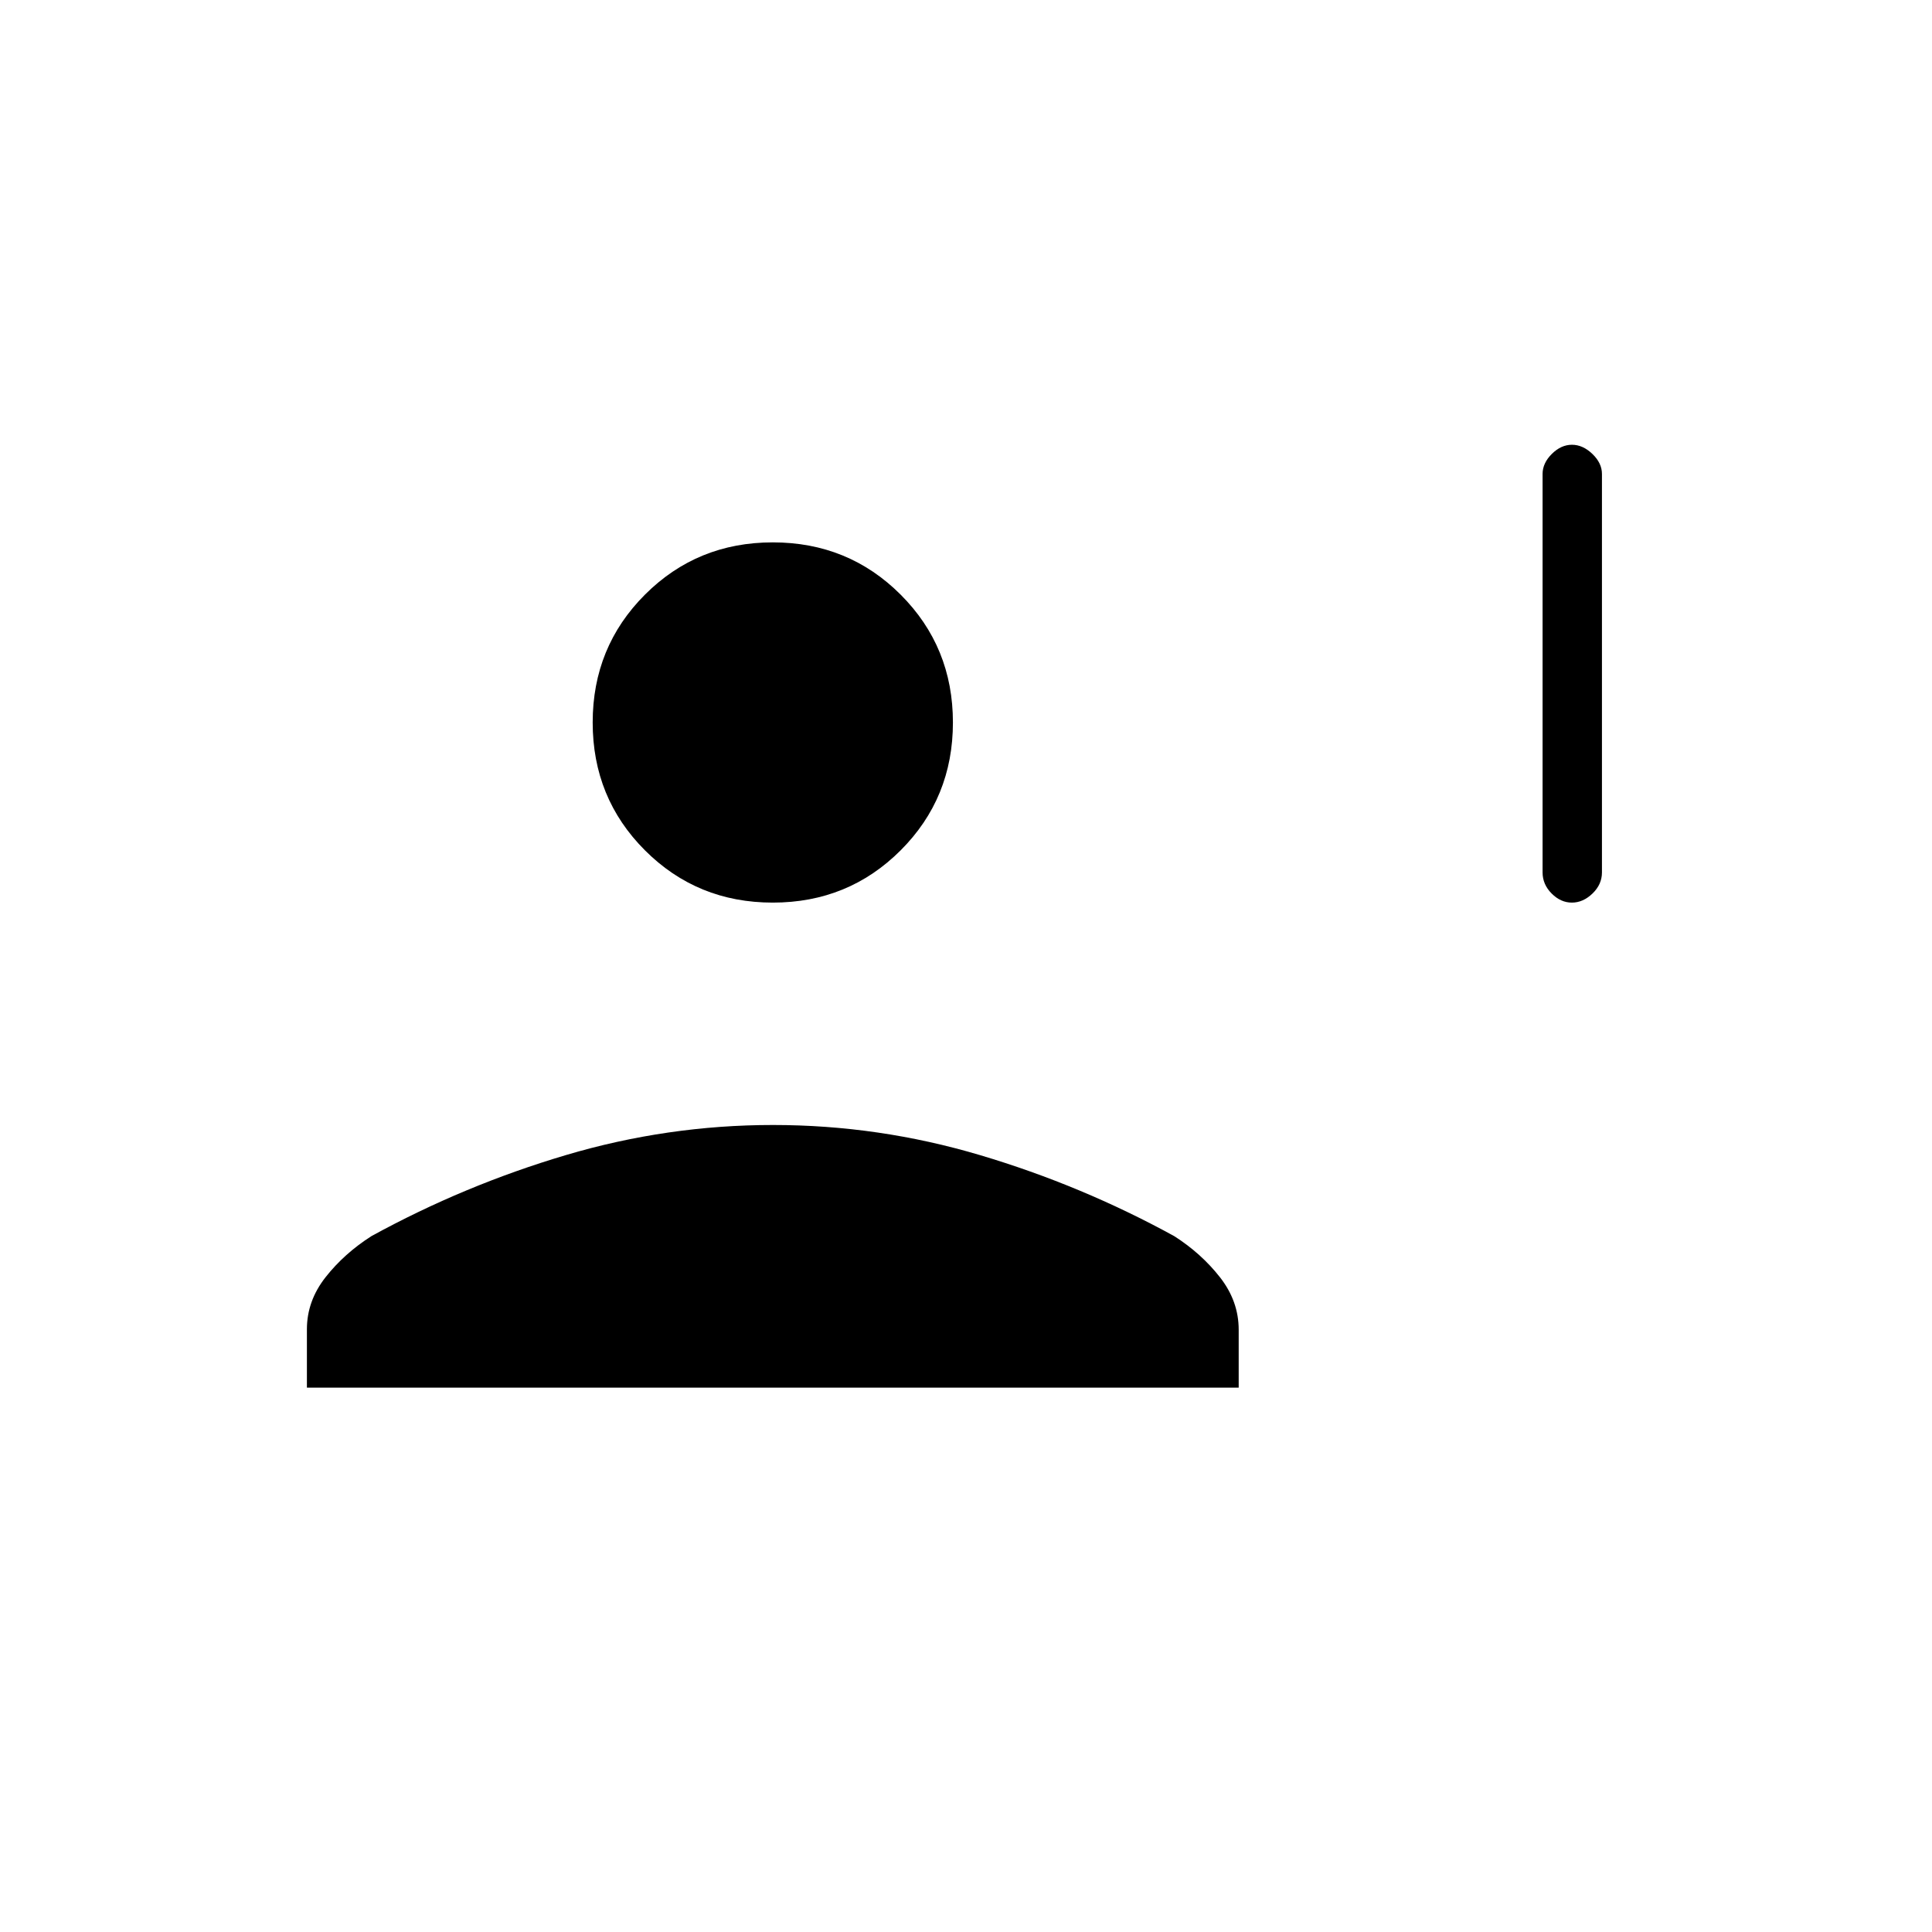 <svg xmlns="http://www.w3.org/2000/svg" height="20" viewBox="0 -960 960 960" width="20"><path d="M781.06-511.5q-5.56 0-10.06-4.52-4.5-4.52-4.5-10.48v-198q0-5.38 4.59-9.94t10-4.56q5.41 0 10.16 4.56t4.75 9.94v198q0 5.96-4.69 10.48-4.69 4.52-10.25 4.52Zm-397.06 0q-37.55 0-63.52-25.97Q294.5-563.45 294.5-601t25.98-63.53Q346.45-690.5 384-690.5q37.55 0 63.52 25.97Q473.5-638.55 473.5-601t-25.98 63.53Q421.55-511.5 384-511.5Zm-231.5 241v-29q0-14.07 9.27-25.86t22.83-20.44q46.13-25.28 96.58-40.24Q331.62-401 384.12-401t102.94 15q50.44 15 96.41 40.23 13.49 8.62 22.76 20.48 9.27 11.87 9.27 26.03v28.76h-463Z"/></svg>